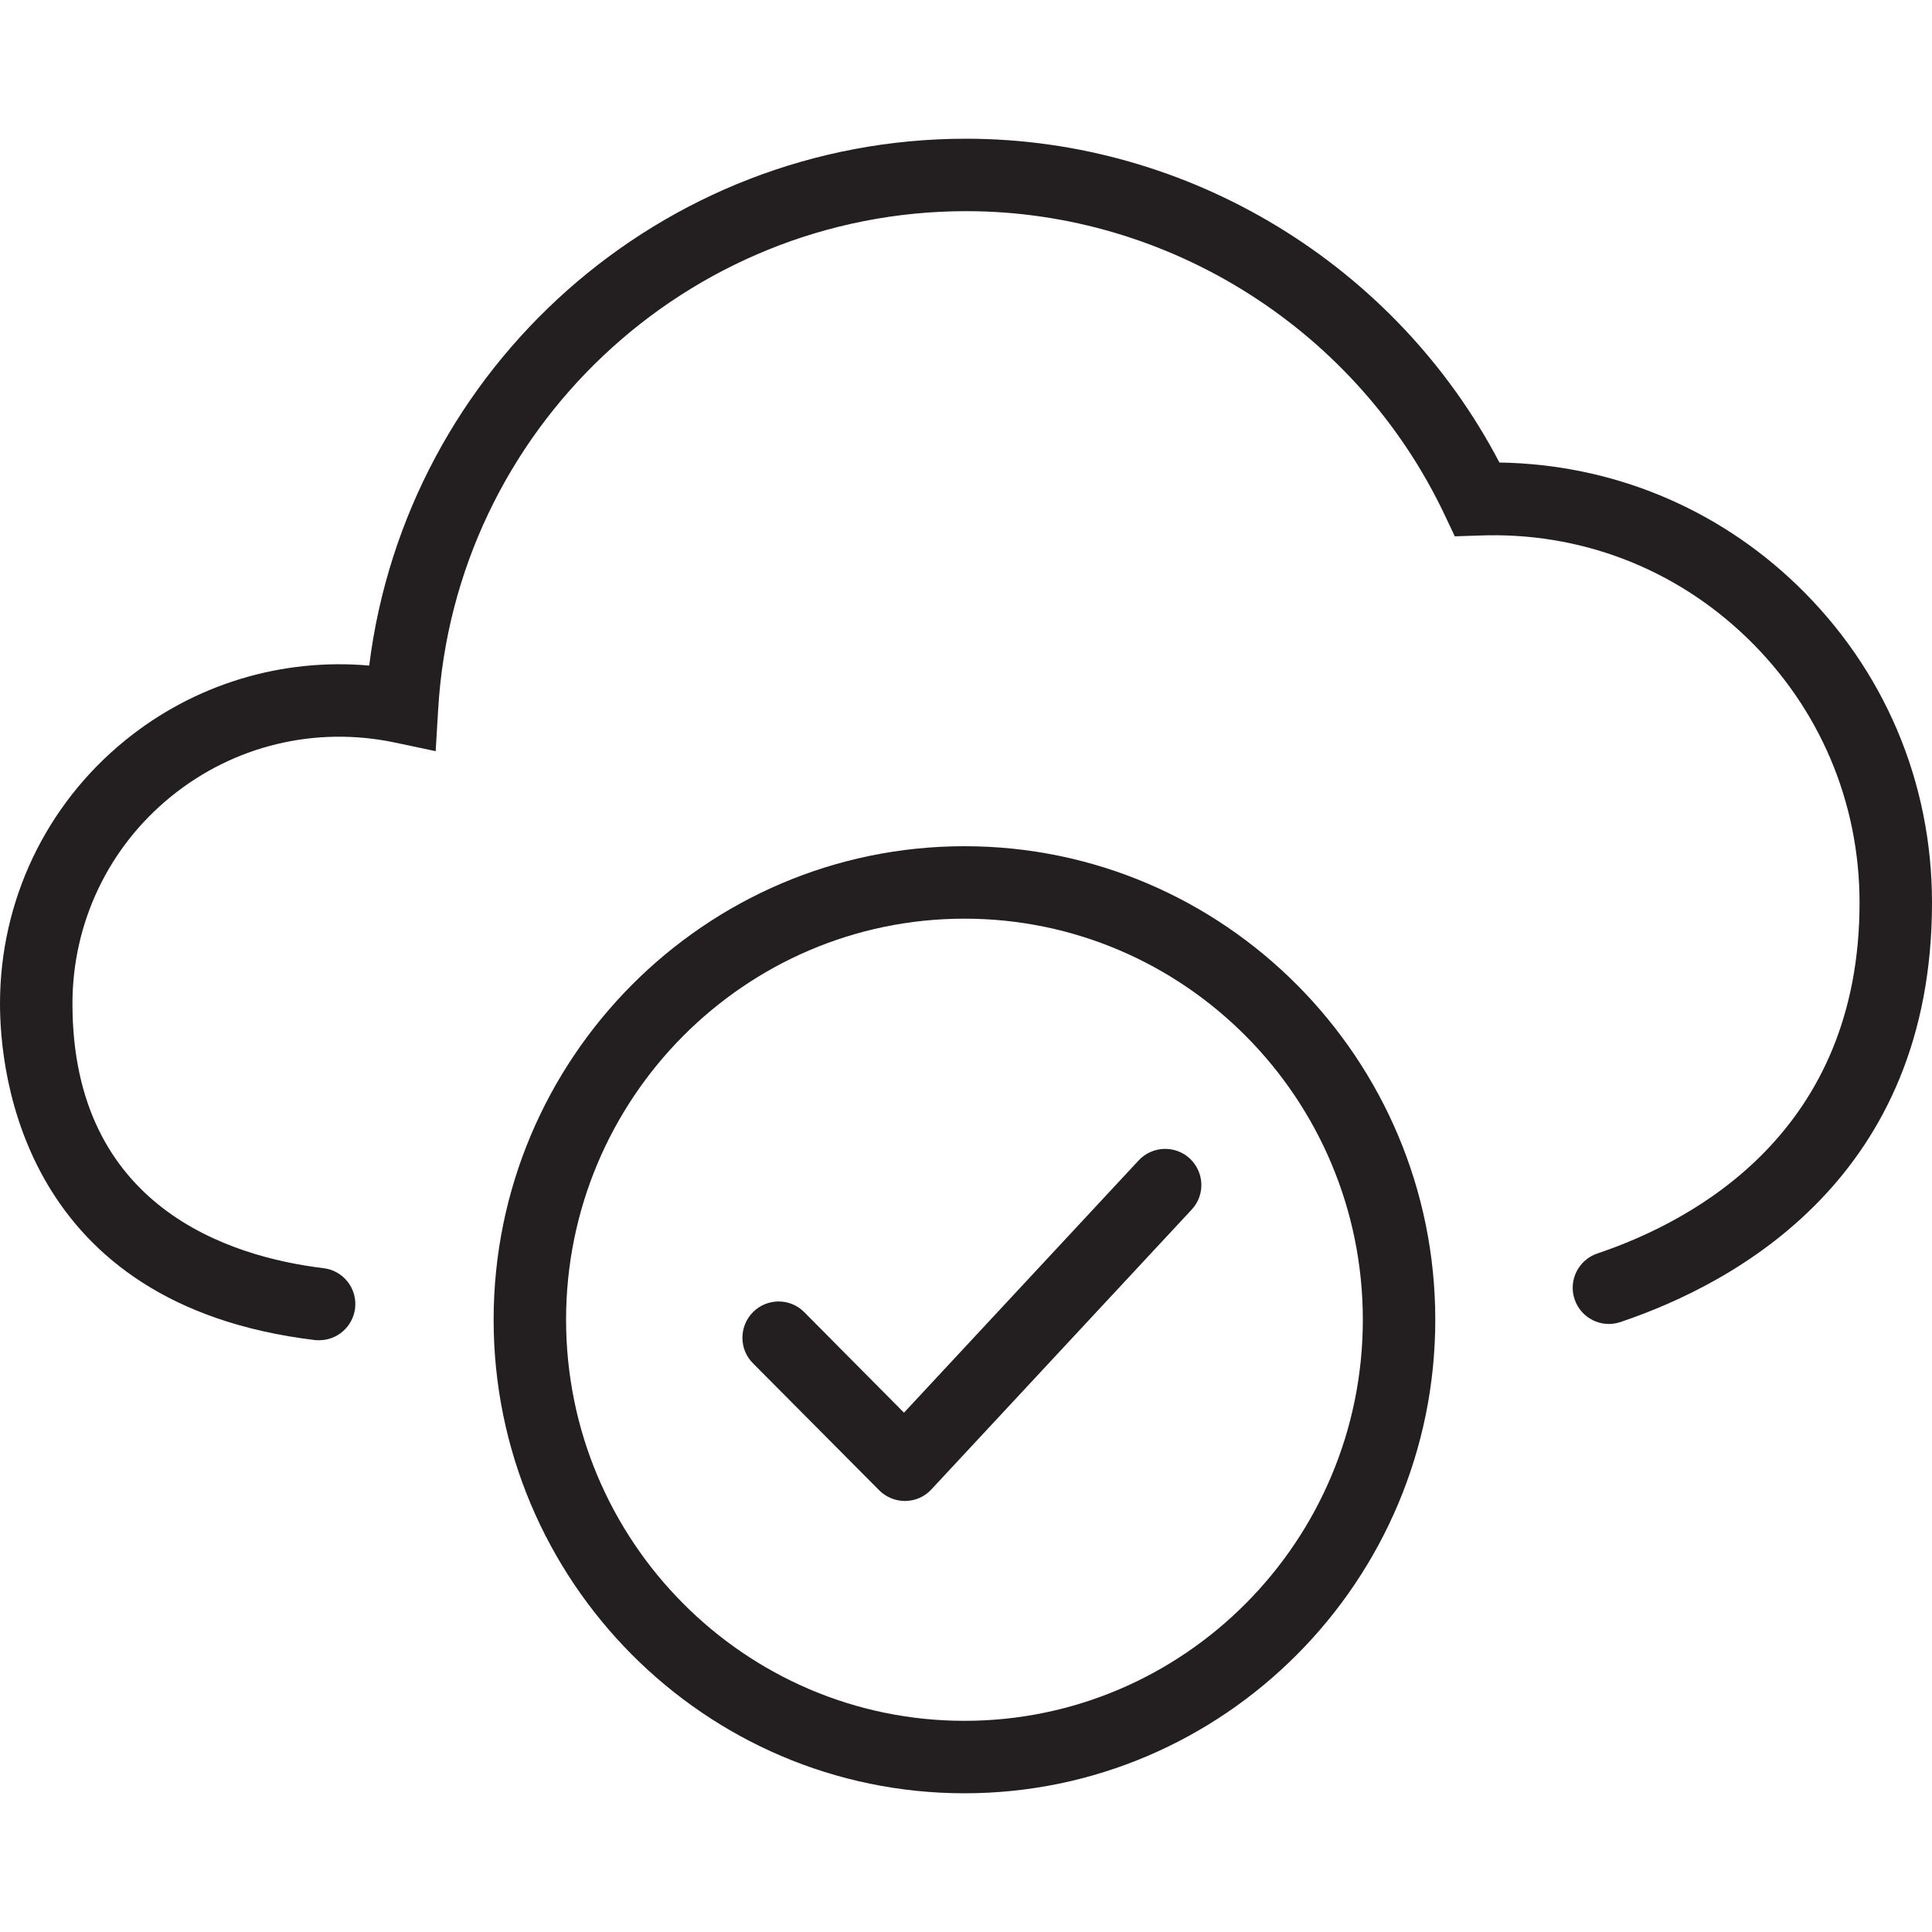 <?xml version="1.0" encoding="utf-8"?>
<!-- Generator: Adobe Illustrator 19.2.1, SVG Export Plug-In . SVG Version: 6.00 Build 0)  -->
<svg version="1.1" baseProfile="tiny" id="Ebene_1" xmlns="http://www.w3.org/2000/svg" xmlns:xlink="http://www.w3.org/1999/xlink"
	 x="0px" y="0px" viewBox="0 0 1000 1000" xml:space="preserve">
<g>
	<path fill="#231F20" d="M930.2,302.9c-41.8-40.3-96.2-62.6-154.1-63.5C722.6,137.2,615.6,71.8,500,71.8
		c-157.7,0-289.6,118.2-308.9,272.7c-45.3-4-90.5,9.6-126.3,38.7C23.6,416.7,0,466.4,0,519.5c0,36.2,11.7,155.9,162.9,174.1
		c0.8,0.1,1.5,0.1,2.3,0.1c9.4,0,17.4-7,18.6-16.5c1.2-10.3-6.1-19.6-16.4-20.8C118.9,650.5,37.5,625,37.5,519.5
		c0-41.8,18.6-80.9,51-107.2c32.5-26.4,74.6-36.6,115.7-28l21.3,4.5l1.3-21.7c8.5-144.5,128.6-257.8,273.3-257.8
		c105.2,0,202.4,61.7,247.6,157.1l5.3,11.2l12.3-0.4c52.2-2.1,101.5,16.8,138.9,52.9c37.6,36.3,58.3,85,58.3,137.2
		c0,118.3-85,164.4-135.7,181.5c-9.8,3.3-15.1,13.9-11.8,23.7s13.9,15.1,23.7,11.8C899,664,1000,608.9,1000,467.2
		C1000,404.7,975.2,346.3,930.2,302.9z"/>
	<path fill="#231F20" d="M499.2,438c-134.4,0-243.7,110-243.7,245.1s109.3,245.1,243.7,245.1c134.3,0,243.7-110,243.7-245.1
		S633.6,438,499.2,438z M499.2,890.7c-113.7,0-206.2-93.1-206.2-207.6s92.5-207.6,206.2-207.6c113.7,0,206.2,93.1,206.2,207.6
		S612.9,890.7,499.2,890.7z"/>
	<path fill="#231F20" d="M589.3,600.7L467.9,731.2l-51.6-52c-7.3-7.4-19.2-7.4-26.5-0.1c-7.3,7.3-7.4,19.2-0.1,26.5l65.4,65.8
		c3.5,3.5,8.3,5.5,13.3,5.5c0.1,0,0.2,0,0.3,0c5.1-0.1,9.9-2.2,13.4-6l134.7-144.8c7.1-7.6,6.6-19.4-1-26.5
		C608.2,592.6,596.3,593.1,589.3,600.7z"/>
</g>
<g>
</g>
<g>
</g>
<g>
</g>
<g>
</g>
<g>
</g>
<g>
</g>
</svg>

